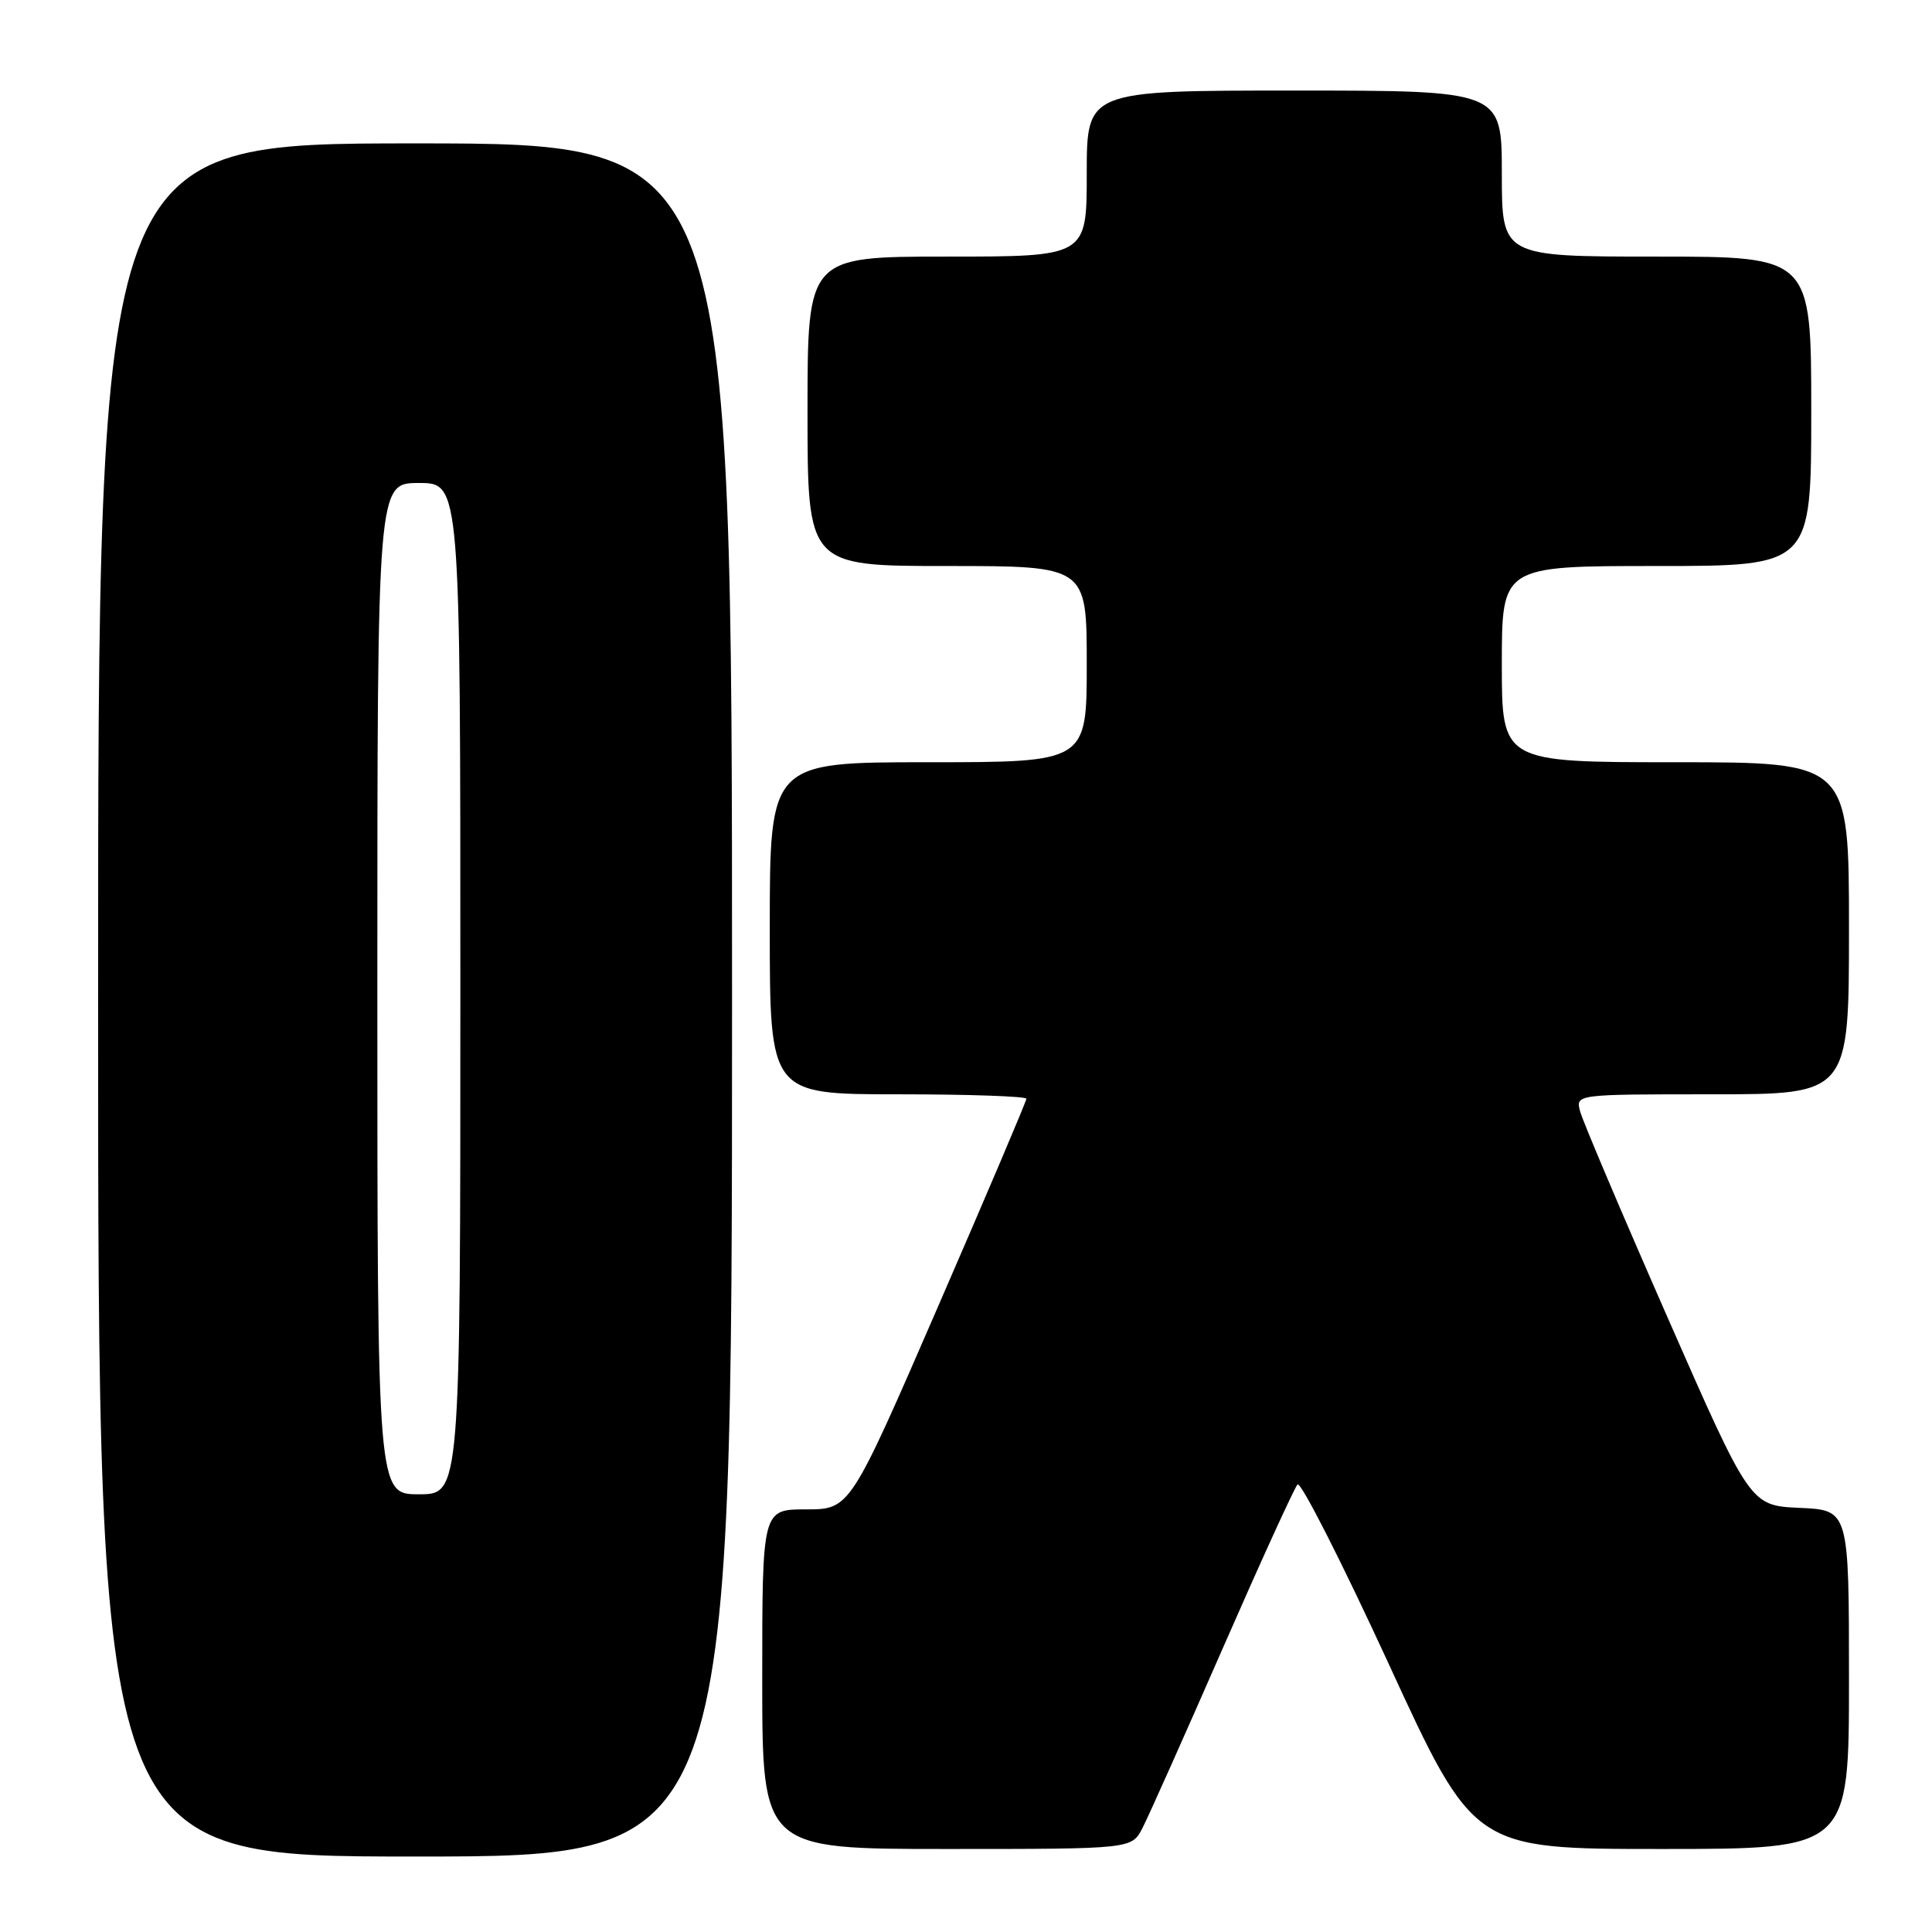 <?xml version="1.0" encoding="UTF-8" standalone="no"?>
<!DOCTYPE svg PUBLIC "-//W3C//DTD SVG 1.1//EN" "http://www.w3.org/Graphics/SVG/1.1/DTD/svg11.dtd" >
<svg xmlns="http://www.w3.org/2000/svg" xmlns:xlink="http://www.w3.org/1999/xlink" version="1.1" viewBox="0 0 256 256">
 <g >
 <path fill="currentColor"
d=" M 97.00 132.50 C 97.00 19.00 97.00 19.00 55.00 19.00 C 13.00 19.00 13.00 19.00 13.00 132.50 C 13.00 246.00 13.00 246.00 55.00 246.00 C 97.00 246.00 97.00 246.00 97.00 132.50 Z  M 151.38 242.23 C 152.17 240.71 156.94 230.02 161.99 218.48 C 167.04 206.94 171.51 197.14 171.93 196.70 C 172.35 196.26 177.78 206.95 184.00 220.45 C 195.29 245.00 195.29 245.00 220.15 245.00 C 245.00 245.00 245.00 245.00 245.00 222.55 C 245.00 200.09 245.00 200.09 238.45 199.80 C 231.91 199.50 231.91 199.50 220.93 174.50 C 214.89 160.75 209.69 148.49 209.37 147.25 C 208.78 145.00 208.78 145.00 226.89 145.00 C 245.00 145.00 245.00 145.00 245.00 123.00 C 245.00 101.00 245.00 101.00 222.00 101.00 C 199.00 101.00 199.00 101.00 199.00 88.00 C 199.00 75.00 199.00 75.00 219.50 75.00 C 240.00 75.00 240.00 75.00 240.00 54.50 C 240.00 34.00 240.00 34.00 219.50 34.00 C 199.00 34.00 199.00 34.00 199.00 23.00 C 199.00 12.00 199.00 12.00 171.50 12.00 C 144.00 12.00 144.00 12.00 144.00 23.00 C 144.00 34.00 144.00 34.00 125.50 34.00 C 107.00 34.00 107.00 34.00 107.00 54.50 C 107.00 75.00 107.00 75.00 125.50 75.00 C 144.00 75.00 144.00 75.00 144.00 88.00 C 144.00 101.00 144.00 101.00 123.00 101.00 C 102.00 101.00 102.00 101.00 102.00 123.00 C 102.00 145.00 102.00 145.00 119.00 145.00 C 128.35 145.00 136.00 145.27 136.00 145.59 C 136.00 145.92 130.74 158.29 124.31 173.09 C 112.63 200.00 112.63 200.00 106.81 200.00 C 101.00 200.00 101.00 200.00 101.00 222.50 C 101.00 245.00 101.00 245.00 125.47 245.00 C 149.95 245.00 149.95 245.00 151.38 242.23 Z  M 50.00 131.00 C 50.00 64.00 50.00 64.00 55.50 64.00 C 61.00 64.00 61.00 64.00 61.00 131.00 C 61.00 198.00 61.00 198.00 55.50 198.00 C 50.00 198.00 50.00 198.00 50.00 131.00 Z "/>
</g>
</svg>